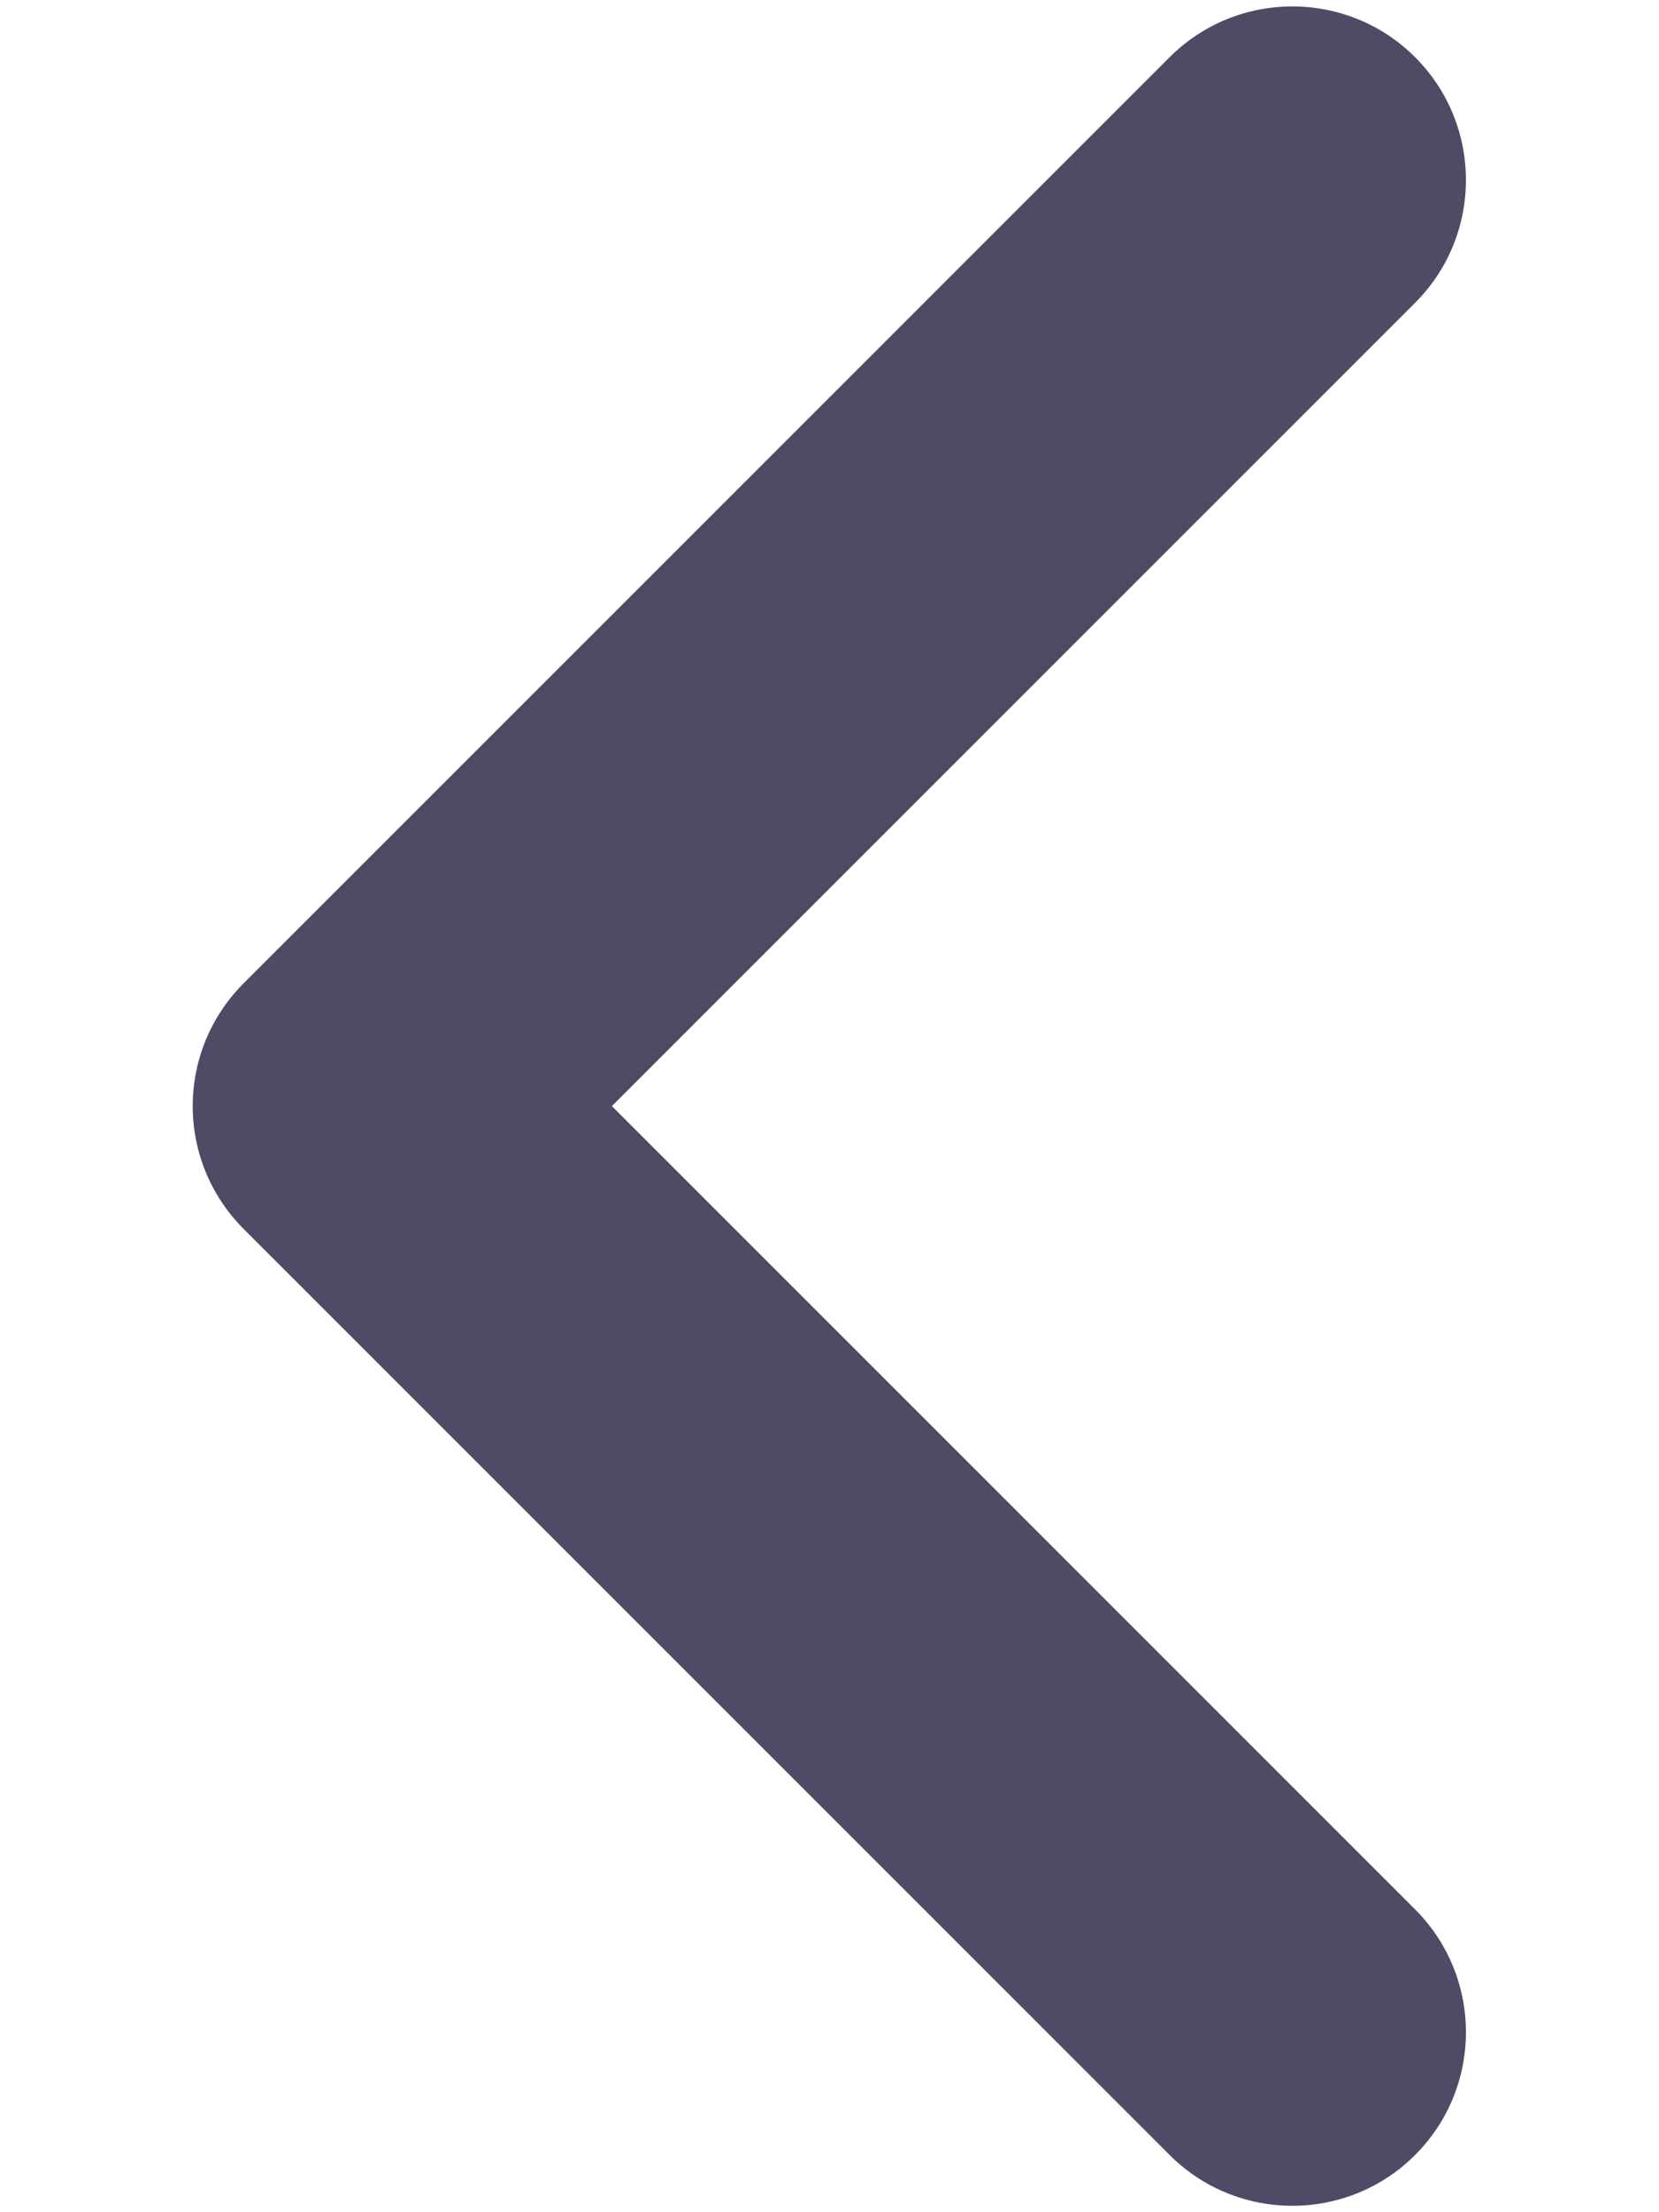 <svg width="6" height="8" viewBox="0 0 6 8" fill="none" xmlns="http://www.w3.org/2000/svg">
<path fill-rule="evenodd" clip-rule="evenodd" d="M5.118 7.793C4.873 8.038 4.475 8.038 4.23 7.793L0.881 4.444C0.763 4.326 0.697 4.167 0.697 4C0.697 3.833 0.763 3.674 0.881 3.556L4.23 0.207C4.475 -0.038 4.873 -0.038 5.118 0.207C5.363 0.452 5.363 0.85 5.118 1.095L2.213 4L5.118 6.905C5.363 7.15 5.363 7.548 5.118 7.793Z" fill="#4E4B66"/>
</svg>
